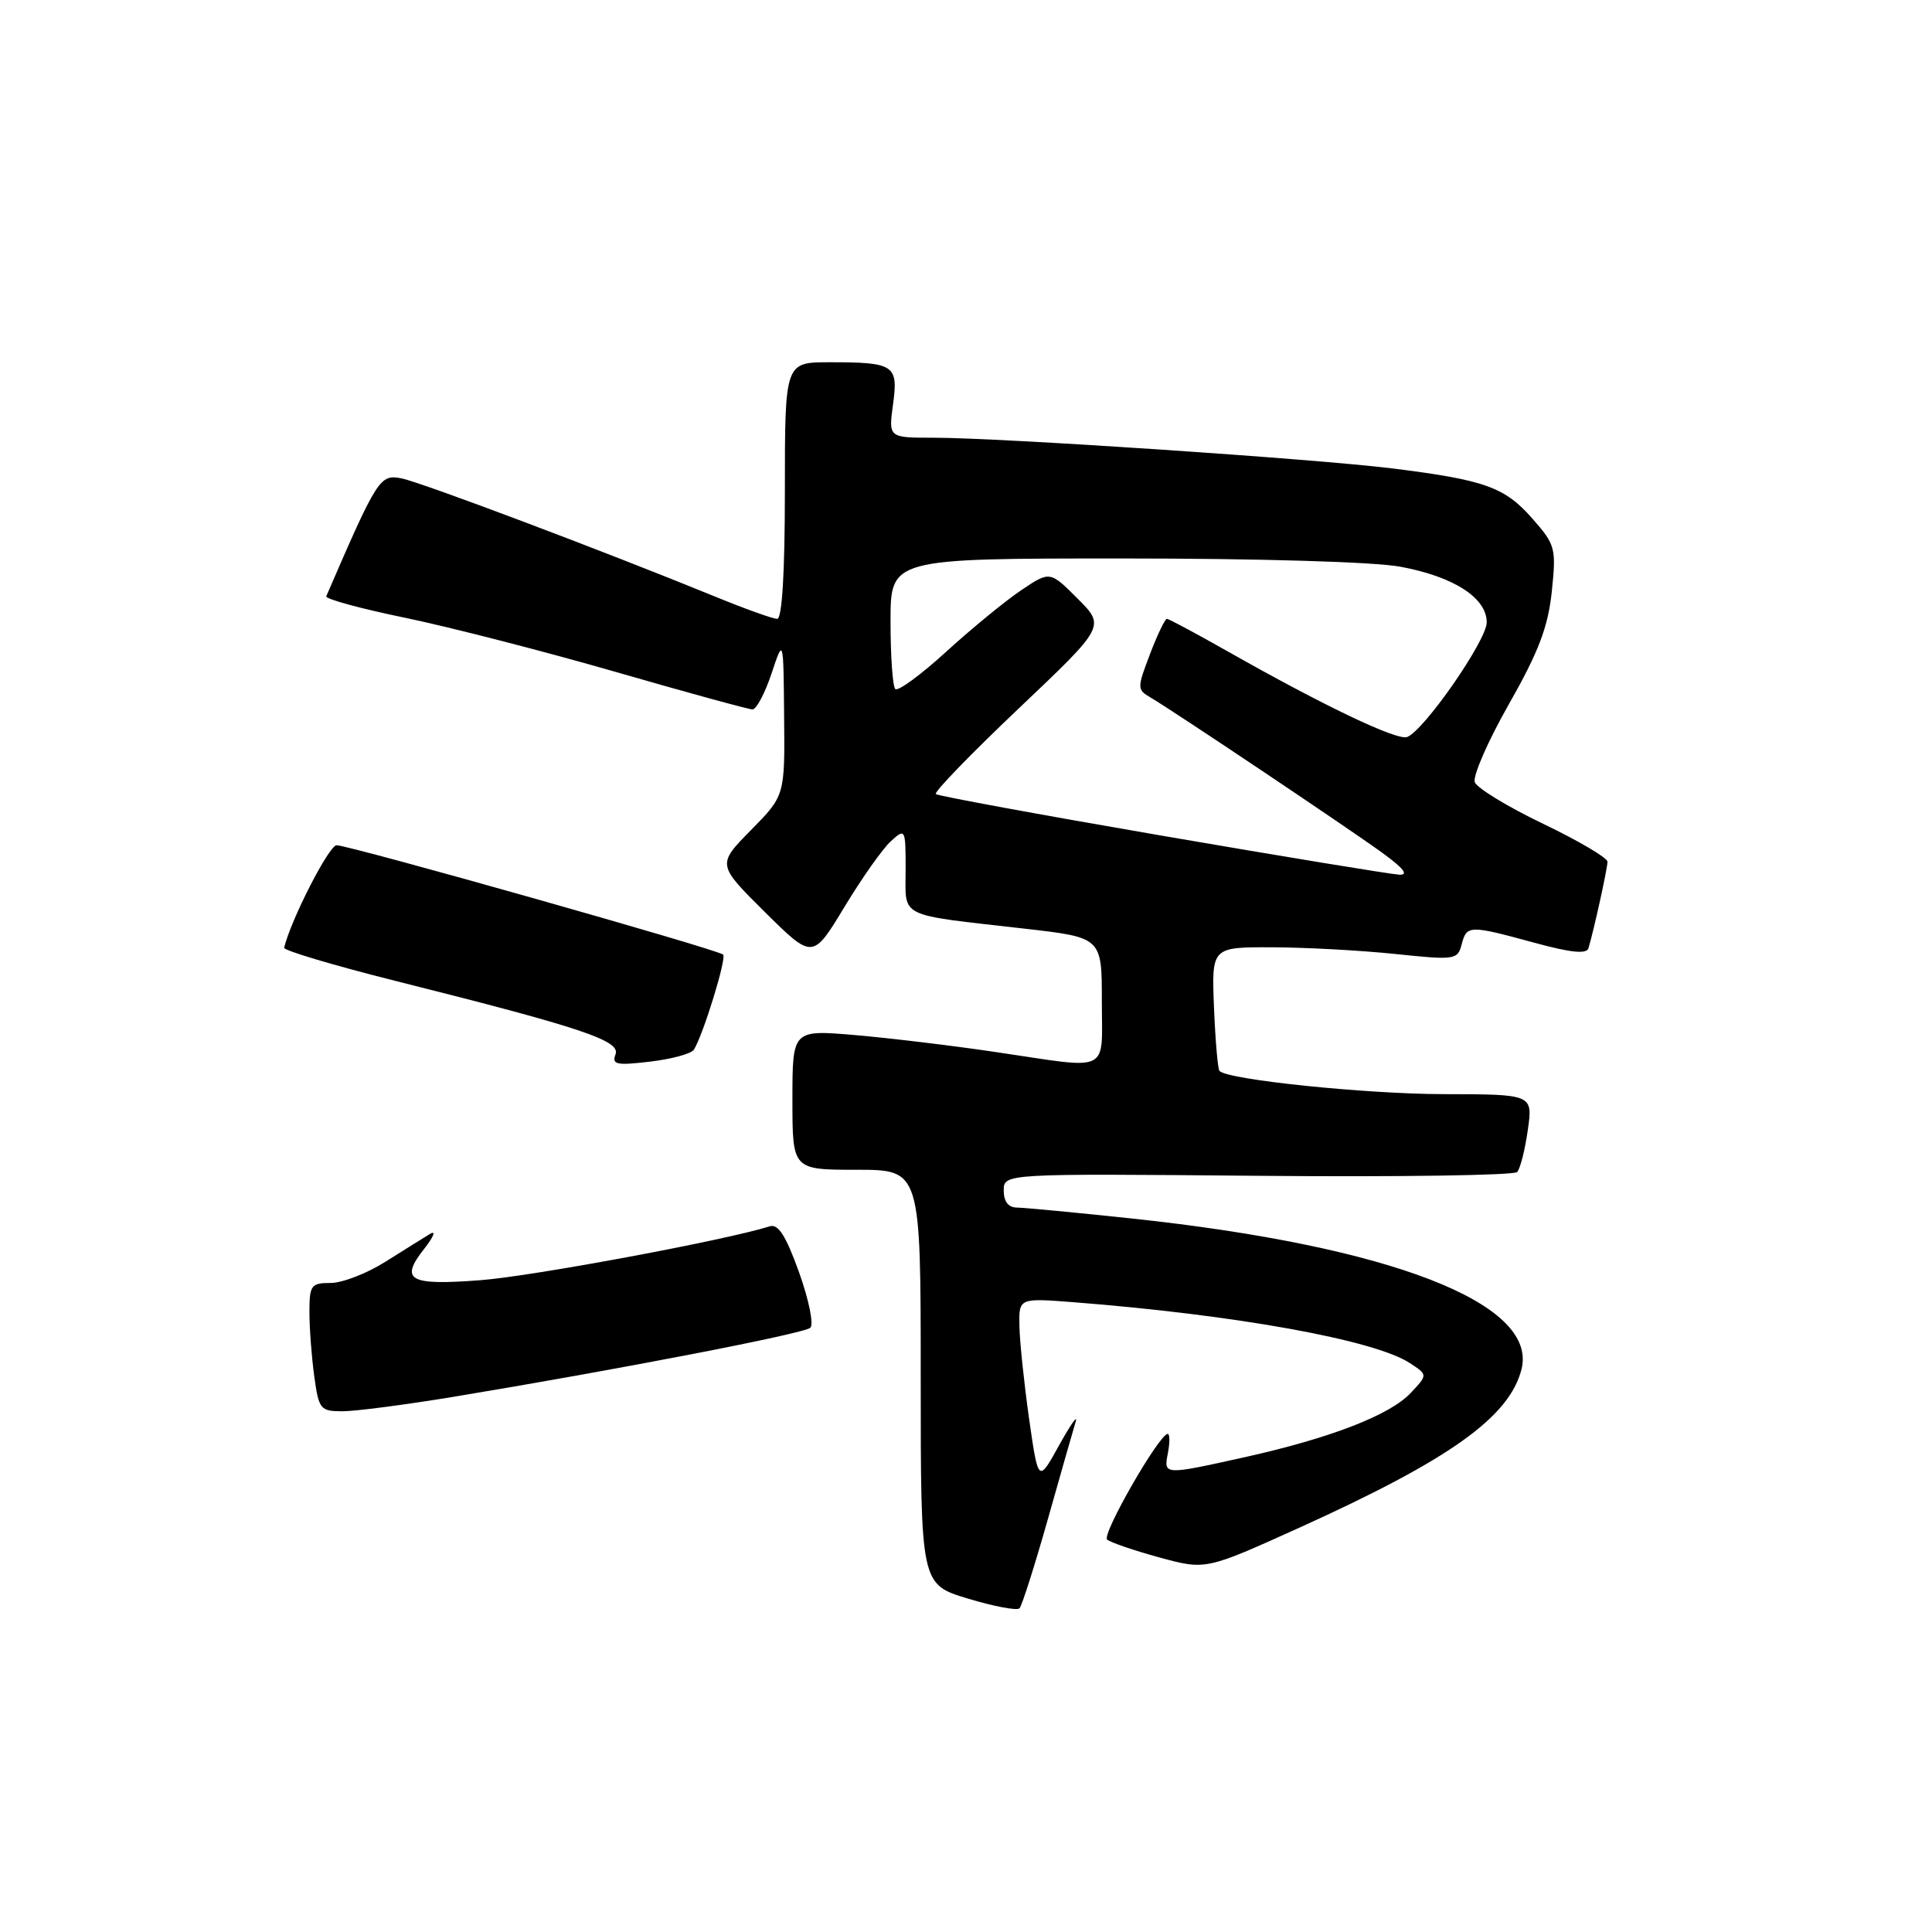 <?xml version="1.0" encoding="UTF-8" standalone="no"?>
<!DOCTYPE svg PUBLIC "-//W3C//DTD SVG 1.1//EN" "http://www.w3.org/Graphics/SVG/1.1/DTD/svg11.dtd" >
<svg xmlns="http://www.w3.org/2000/svg" xmlns:xlink="http://www.w3.org/1999/xlink" version="1.1" viewBox="0 0 256 256">
 <g >
 <path fill="currentColor"
d=" M 138.82 201.39 C 140.54 195.28 142.22 189.43 142.53 188.39 C 142.85 187.35 141.87 188.75 140.34 191.50 C 137.58 196.50 137.58 196.50 136.36 188.00 C 135.70 183.32 135.12 177.81 135.08 175.74 C 135.00 171.99 135.00 171.99 142.25 172.55 C 163.76 174.23 182.15 177.55 186.82 180.62 C 189.19 182.17 189.19 182.17 186.93 184.57 C 184.17 187.51 176.31 190.55 165.00 193.07 C 154.13 195.48 154.18 195.49 154.76 192.50 C 155.02 191.12 155.01 190.00 154.73 190.00 C 153.61 190.00 145.95 203.34 146.70 204.00 C 147.14 204.38 150.26 205.45 153.63 206.37 C 159.76 208.04 159.76 208.04 172.12 202.45 C 192.14 193.39 200.01 187.77 201.61 181.42 C 203.80 172.68 184.25 165.12 150.00 161.46 C 142.57 160.67 135.71 160.02 134.75 160.01 C 133.61 160.00 133.00 159.22 133.00 157.75 C 133.00 155.50 133.00 155.50 166.65 155.80 C 185.16 155.97 200.63 155.74 201.03 155.30 C 201.44 154.86 202.07 152.36 202.44 149.75 C 203.12 145.00 203.12 145.00 191.31 144.98 C 180.96 144.96 162.73 143.08 161.59 141.91 C 161.37 141.69 161.04 137.90 160.86 133.50 C 160.54 125.50 160.54 125.50 168.52 125.52 C 172.91 125.53 180.24 125.93 184.81 126.40 C 192.80 127.24 193.14 127.19 193.68 125.13 C 194.35 122.57 194.67 122.56 203.32 124.92 C 208.16 126.24 210.24 126.45 210.48 125.64 C 211.23 123.13 213.00 115.06 213.00 114.18 C 213.00 113.67 209.17 111.41 204.48 109.16 C 199.80 106.92 195.72 104.43 195.42 103.65 C 195.12 102.86 197.15 98.21 199.93 93.32 C 203.88 86.36 205.12 83.10 205.62 78.39 C 206.22 72.63 206.10 72.19 203.07 68.74 C 199.39 64.54 196.77 63.60 184.50 62.07 C 174.20 60.79 132.54 58.00 123.67 58.00 C 117.73 58.00 117.73 58.00 118.33 53.59 C 119.05 48.36 118.51 48.00 109.92 48.00 C 104.00 48.00 104.00 48.00 104.00 65.00 C 104.00 75.92 103.63 82.00 102.98 82.00 C 102.41 82.00 98.70 80.67 94.73 79.04 C 79.85 72.96 55.89 63.93 53.21 63.39 C 50.34 62.82 50.02 63.32 43.23 79.01 C 43.07 79.36 47.80 80.65 53.73 81.87 C 59.65 83.10 72.21 86.33 81.64 89.05 C 91.07 91.77 99.20 94.00 99.71 94.00 C 100.23 94.00 101.36 91.86 102.23 89.25 C 103.81 84.50 103.81 84.50 103.90 94.97 C 104.00 105.43 104.00 105.43 99.50 110.00 C 95.01 114.56 95.01 114.56 101.35 120.85 C 107.69 127.13 107.69 127.13 111.89 120.18 C 114.20 116.36 116.97 112.43 118.05 111.46 C 119.96 109.72 120.00 109.80 120.00 115.27 C 120.00 121.72 118.76 121.11 135.75 123.05 C 146.00 124.22 146.00 124.22 146.00 132.61 C 146.00 142.36 147.38 141.69 132.00 139.41 C 126.22 138.55 117.79 137.54 113.25 137.15 C 105.00 136.45 105.00 136.45 105.00 145.72 C 105.00 155.00 105.00 155.00 113.50 155.00 C 122.00 155.00 122.00 155.00 122.00 182.46 C 122.00 209.93 122.00 209.93 128.25 211.82 C 131.69 212.86 134.76 213.44 135.09 213.11 C 135.41 212.77 137.09 207.50 138.82 201.39 Z  M 60.00 185.10 C 81.83 181.49 106.50 176.72 107.37 175.94 C 107.85 175.51 107.18 172.22 105.88 168.59 C 104.15 163.77 103.12 162.14 102.01 162.49 C 96.15 164.34 70.59 169.10 63.69 169.63 C 54.16 170.36 52.91 169.65 56.25 165.42 C 57.47 163.86 57.80 163.00 56.98 163.50 C 56.17 163.99 53.50 165.66 51.05 167.20 C 48.61 168.74 45.35 170.00 43.80 170.00 C 41.22 170.00 41.00 170.30 41.00 173.86 C 41.00 175.98 41.29 179.81 41.64 182.36 C 42.24 186.75 42.44 187.00 45.39 187.00 C 47.10 187.00 53.67 186.14 60.00 185.10 Z  M 91.95 139.08 C 93.20 137.05 96.30 126.97 95.82 126.49 C 95.16 125.82 46.29 112.00 44.60 112.00 C 43.59 112.00 38.51 121.94 37.65 125.58 C 37.57 125.94 44.25 127.93 52.50 130.00 C 77.12 136.18 82.25 137.89 81.56 139.71 C 81.04 141.06 81.68 141.20 86.15 140.67 C 89.01 140.33 91.62 139.62 91.95 139.08 Z  M 154.00 110.74 C 137.78 107.95 124.28 105.46 124.00 105.22 C 123.72 104.97 128.67 99.87 134.98 93.88 C 146.46 82.99 146.46 82.99 142.79 79.32 C 139.12 75.65 139.12 75.65 135.31 78.21 C 133.21 79.62 128.75 83.28 125.38 86.35 C 122.02 89.42 118.98 91.65 118.63 91.30 C 118.28 90.95 118.00 86.92 118.00 82.33 C 118.00 74.00 118.00 74.00 148.82 74.00 C 166.82 74.00 182.09 74.45 185.54 75.09 C 192.63 76.40 197.00 79.22 197.00 82.47 C 197.00 84.85 188.71 96.79 186.45 97.66 C 185.13 98.16 175.47 93.56 162.78 86.37 C 158.54 83.97 154.87 82.00 154.62 82.00 C 154.37 82.00 153.36 84.10 152.38 86.67 C 150.66 91.19 150.66 91.38 152.45 92.42 C 155.35 94.12 178.51 109.63 183.13 112.98 C 185.99 115.05 186.70 115.97 185.40 115.90 C 184.36 115.85 170.22 113.53 154.00 110.74 Z "/>
</g>
</svg>